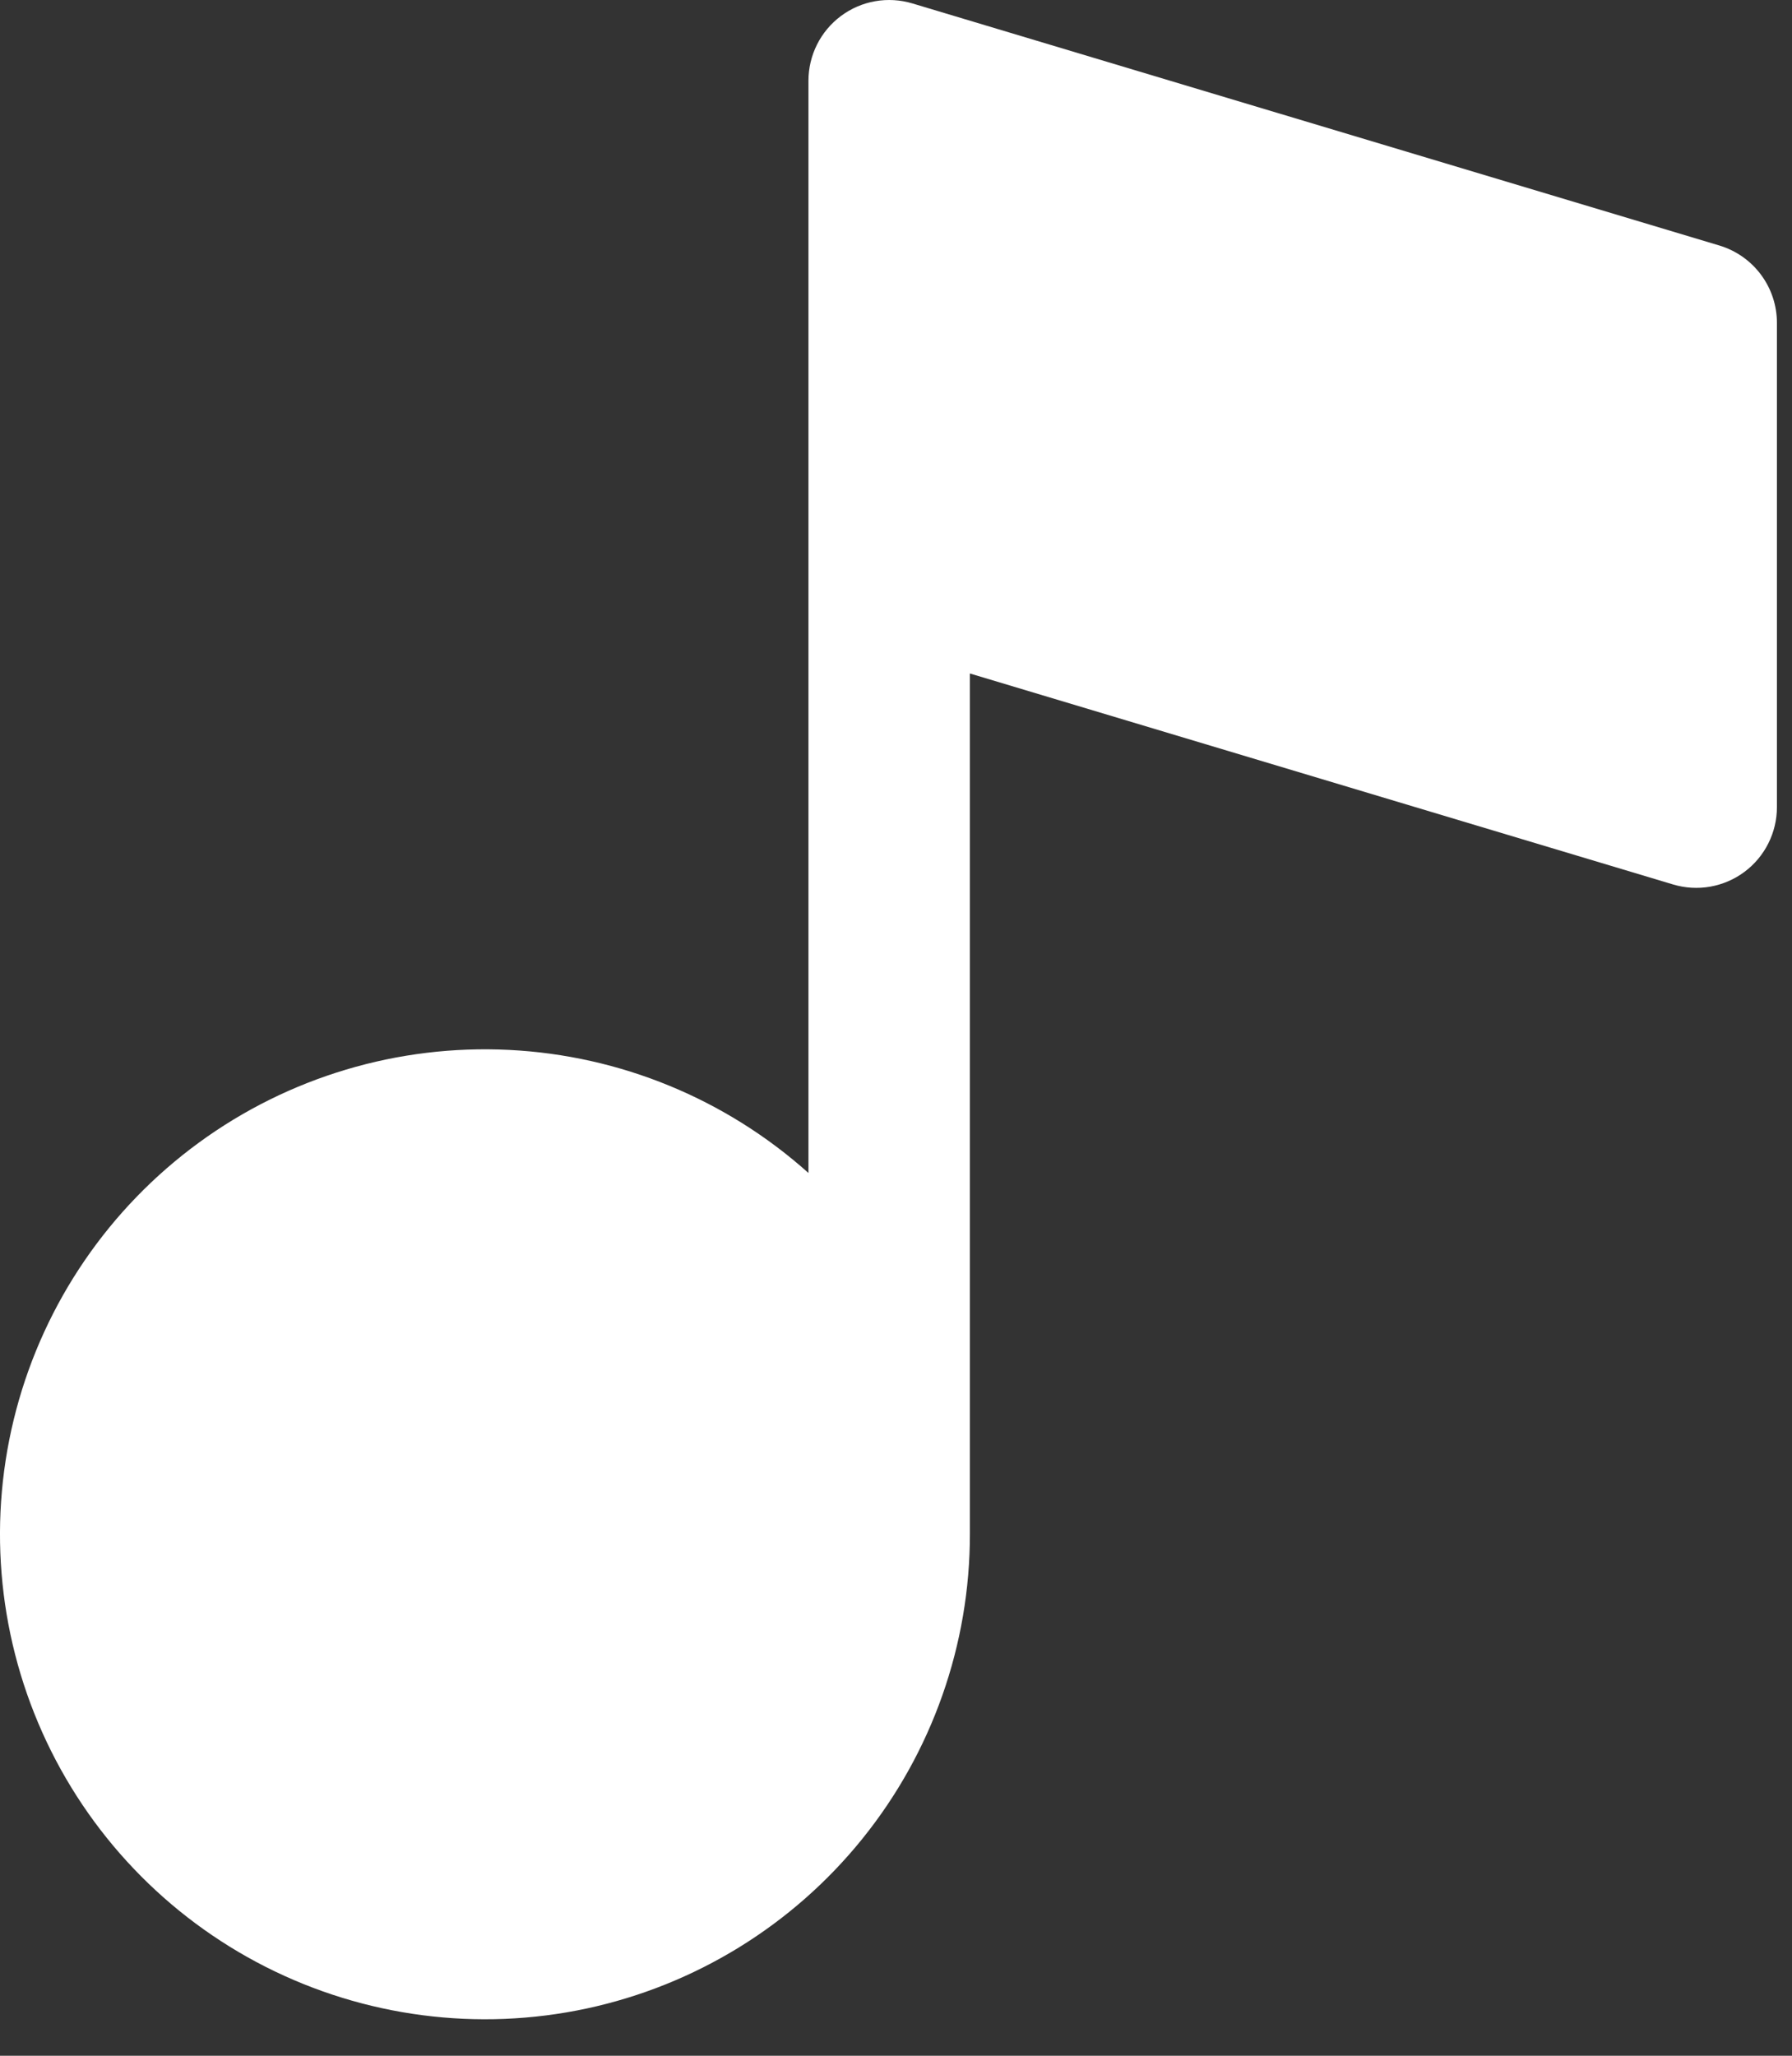<svg width="34" height="39" viewBox="0 0 34 39" fill="none" xmlns="http://www.w3.org/2000/svg">
<rect x="0" y="0" width="34" height="39" fill="#333333" stroke="none"/>
<path d="M33.714 6.125V15.313C33.714 15.551 33.658 15.787 33.551 16C33.444 16.213 33.289 16.399 33.097 16.541C32.906 16.684 32.683 16.779 32.448 16.821C32.213 16.862 31.972 16.848 31.743 16.779L18.402 12.777V29.094C18.405 31.201 17.684 33.246 16.36 34.886C15.037 36.526 13.19 37.662 11.13 38.104C9.069 38.545 6.919 38.266 5.039 37.313C3.16 36.36 1.664 34.79 0.803 32.867C-0.058 30.943 -0.233 28.782 0.308 26.745C0.849 24.708 2.073 22.919 3.775 21.676C5.477 20.433 7.554 19.813 9.659 19.918C11.764 20.023 13.769 20.847 15.339 22.253V10.754C15.339 10.731 15.339 10.708 15.339 10.684V1.531C15.339 1.293 15.395 1.057 15.502 0.844C15.609 0.631 15.765 0.445 15.956 0.303C16.148 0.16 16.37 0.064 16.605 0.023C16.84 -0.018 17.082 -0.004 17.311 0.065L32.623 4.658C32.938 4.753 33.215 4.947 33.411 5.211C33.608 5.475 33.714 5.796 33.714 6.125Z" fill="white"/>
</svg>
